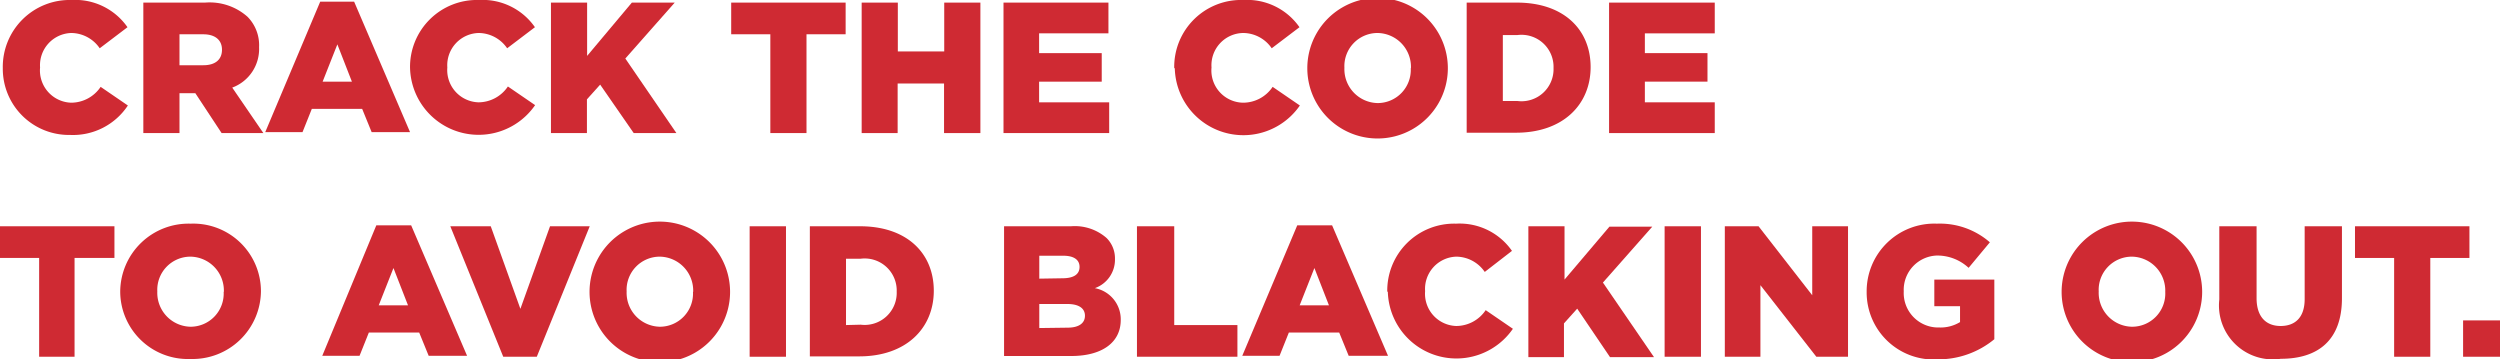 <svg xmlns="http://www.w3.org/2000/svg" viewBox="0 0 134.13 19.28"><defs><style>.cls-1{fill:#cf2a33;}</style></defs><title>Text_CrackTheCode_728x90</title><g id="Layer_2" data-name="Layer 2"><g id="Layer_1-2" data-name="Layer 1"><path class="cls-1" d="M.15,3.66v0A3.59,3.59,0,0,1,3.84,0a3.42,3.42,0,0,1,3,1.46L5.35,2.59a1.87,1.87,0,0,0-1.53-.82A1.73,1.73,0,0,0,2.15,3.62v0A1.73,1.73,0,0,0,3.82,5.51,1.91,1.91,0,0,0,5.4,4.66l1.46,1a3.53,3.53,0,0,1-3.1,1.58A3.55,3.55,0,0,1,.15,3.66Z"/><path class="cls-1" d="M7.69.14H11A3.06,3.06,0,0,1,13.28.9a2.17,2.17,0,0,1,.62,1.63v0A2.21,2.21,0,0,1,12.46,4.7l1.67,2.44H11.89L10.48,5H9.63V7.14H7.69ZM10.91,3.5c.66,0,1-.32,1-.83v0c0-.55-.4-.83-1-.83H9.63V3.5Z"/><path class="cls-1" d="M17.18.09H19l3,7H19.94l-.51-1.25h-2.7l-.5,1.25h-2Zm1.7,4.29-.78-2-.79,2Z"/><path class="cls-1" d="M22,3.66v0A3.59,3.59,0,0,1,25.7,0a3.42,3.42,0,0,1,3,1.46L27.21,2.59a1.87,1.87,0,0,0-1.53-.82A1.73,1.73,0,0,0,24,3.62v0a1.73,1.73,0,0,0,1.67,1.87,1.91,1.91,0,0,0,1.58-.85l1.46,1a3.68,3.68,0,0,1-6.71-2Z"/><path class="cls-1" d="M29.56.14h1.94V3L33.9.14h2.3l-2.65,3,2.74,4H34L32.2,4.54l-.71.79V7.14H29.56Z"/><path class="cls-1" d="M41.33,1.84h-2.1V.14h6.14v1.7h-2.1v5.3H41.33Z"/><path class="cls-1" d="M46.23.14h1.94V2.76h2.49V.14h1.94v7H50.65V4.48H48.16V7.14H46.23Z"/><path class="cls-1" d="M53.84.14h5.63V1.79H55.75V2.85h3.36V4.38H55.75V5.49h3.76V7.14H53.84Z"/><path class="cls-1" d="M63,3.66v0A3.59,3.59,0,0,1,66.72,0a3.42,3.42,0,0,1,3,1.46L68.23,2.59a1.87,1.87,0,0,0-1.53-.82A1.73,1.73,0,0,0,65,3.62v0A1.73,1.73,0,0,0,66.7,5.51a1.91,1.91,0,0,0,1.58-.85l1.46,1a3.68,3.68,0,0,1-6.71-2Z"/><path class="cls-1" d="M70.14,3.66v0a3.77,3.77,0,0,1,7.54,0v0a3.77,3.77,0,0,1-7.54,0Zm5.56,0v0a1.82,1.82,0,0,0-1.8-1.89,1.78,1.78,0,0,0-1.77,1.87v0a1.82,1.82,0,0,0,1.79,1.89A1.78,1.78,0,0,0,75.69,3.66Z"/><path class="cls-1" d="M78.69.14h2.7c2.5,0,3.95,1.44,3.95,3.46v0c0,2-1.47,3.52-4,3.52H78.69Zm2.73,5.28a1.72,1.72,0,0,0,1.93-1.77v0a1.72,1.72,0,0,0-1.93-1.77h-.79V5.42Z"/><path class="cls-1" d="M86.33.14H92V1.79H88.25V2.85h3.36V4.38H88.25V5.49H92V7.14H86.33Z"/><path class="cls-1" d="M2.1,13.84H0v-1.7H6.14v1.7H4v5.3H2.1Z"/><path class="cls-1" d="M6.45,15.66v0A3.67,3.67,0,0,1,10.23,12,3.63,3.63,0,0,1,14,15.62v0a3.67,3.67,0,0,1-3.78,3.64A3.63,3.63,0,0,1,6.45,15.66Zm5.56,0v0a1.82,1.82,0,0,0-1.8-1.89,1.78,1.78,0,0,0-1.77,1.87v0a1.82,1.82,0,0,0,1.79,1.89A1.78,1.78,0,0,0,12,15.66Z"/><path class="cls-1" d="M20.19,12.09h1.87l3,7H23l-.51-1.25h-2.7l-.5,1.25h-2Zm1.7,4.29-.78-2-.79,2Z"/><path class="cls-1" d="M24.16,12.14h2.17l1.59,4.43,1.59-4.43h2.13l-2.84,7H27Z"/><path class="cls-1" d="M31.63,15.66v0a3.77,3.77,0,0,1,7.54,0v0a3.77,3.77,0,0,1-7.54,0Zm5.56,0v0a1.82,1.82,0,0,0-1.8-1.89,1.78,1.78,0,0,0-1.77,1.87v0a1.82,1.82,0,0,0,1.79,1.89A1.78,1.78,0,0,0,37.18,15.66Z"/><path class="cls-1" d="M40.22,12.14h1.95v7H40.22Z"/><path class="cls-1" d="M43.45,12.14h2.7c2.5,0,3.95,1.44,3.95,3.46v0c0,2-1.47,3.52-4,3.52H43.45Zm2.73,5.28a1.72,1.72,0,0,0,1.93-1.77v0a1.72,1.72,0,0,0-1.93-1.77h-.79v3.56Z"/><path class="cls-1" d="M53.87,12.14h3.59a2.58,2.58,0,0,1,1.91.63,1.54,1.54,0,0,1,.45,1.13v0a1.62,1.62,0,0,1-1.08,1.56,1.7,1.7,0,0,1,1.39,1.71v0c0,1.2-1,1.93-2.65,1.93H53.87ZM57,14.93c.59,0,.92-.2.92-.61v0c0-.38-.3-.6-.88-.6H55.76v1.23Zm.28,2.65c.59,0,.93-.23.93-.64v0c0-.38-.3-.63-.95-.63H55.76v1.29Z"/><path class="cls-1" d="M61,12.14H63v5.3h3.39v1.7H61Z"/><path class="cls-1" d="M69.6,12.09h1.87l3,7H72.36l-.51-1.25h-2.7l-.5,1.25h-2Zm1.7,4.29-.78-2-.79,2Z"/><path class="cls-1" d="M74.43,15.66v0A3.59,3.59,0,0,1,78.12,12a3.42,3.42,0,0,1,3,1.46l-1.46,1.13a1.87,1.87,0,0,0-1.53-.82,1.73,1.73,0,0,0-1.67,1.85v0a1.73,1.73,0,0,0,1.67,1.87,1.91,1.91,0,0,0,1.58-.85l1.46,1a3.68,3.68,0,0,1-6.71-2Z"/><path class="cls-1" d="M82,12.14h1.94V15l2.41-2.84h2.3l-2.65,3,2.74,4H86.38l-1.76-2.6-.71.79v1.81H82Z"/><path class="cls-1" d="M89.31,12.14h1.95v7H89.31Z"/><path class="cls-1" d="M92.54,12.14h1.81l2.88,3.7v-3.7h1.92v7h-1.7l-3-3.84v3.84H92.54Z"/><path class="cls-1" d="M100.15,15.66v0A3.63,3.63,0,0,1,103.92,12a4.08,4.08,0,0,1,2.84,1l-1.14,1.37a2.47,2.47,0,0,0-1.69-.66,1.84,1.84,0,0,0-1.79,1.92v0a1.85,1.85,0,0,0,1.9,1.94,2,2,0,0,0,1.12-.29v-.85h-1.38V15H107V18.2a4.73,4.73,0,0,1-3,1.08A3.6,3.6,0,0,1,100.15,15.66Z"/><path class="cls-1" d="M110.61,15.66v0a3.77,3.77,0,0,1,7.54,0v0a3.77,3.77,0,0,1-7.54,0Zm5.56,0v0a1.82,1.82,0,0,0-1.8-1.89,1.78,1.78,0,0,0-1.77,1.87v0a1.82,1.82,0,0,0,1.79,1.89A1.78,1.78,0,0,0,116.17,15.66Z"/><path class="cls-1" d="M119.07,16.07V12.14h2V16c0,1,.51,1.49,1.29,1.49s1.29-.46,1.29-1.44V12.14h2V16c0,2.26-1.29,3.25-3.28,3.25A2.89,2.89,0,0,1,119.07,16.07Z"/><path class="cls-1" d="M128.45,13.84h-2.1v-1.7h6.14v1.7h-2.1v5.3h-1.94Z"/><path class="cls-1" d="M132.15,17.19h2v1.95h-2Z"/></g></g></svg>